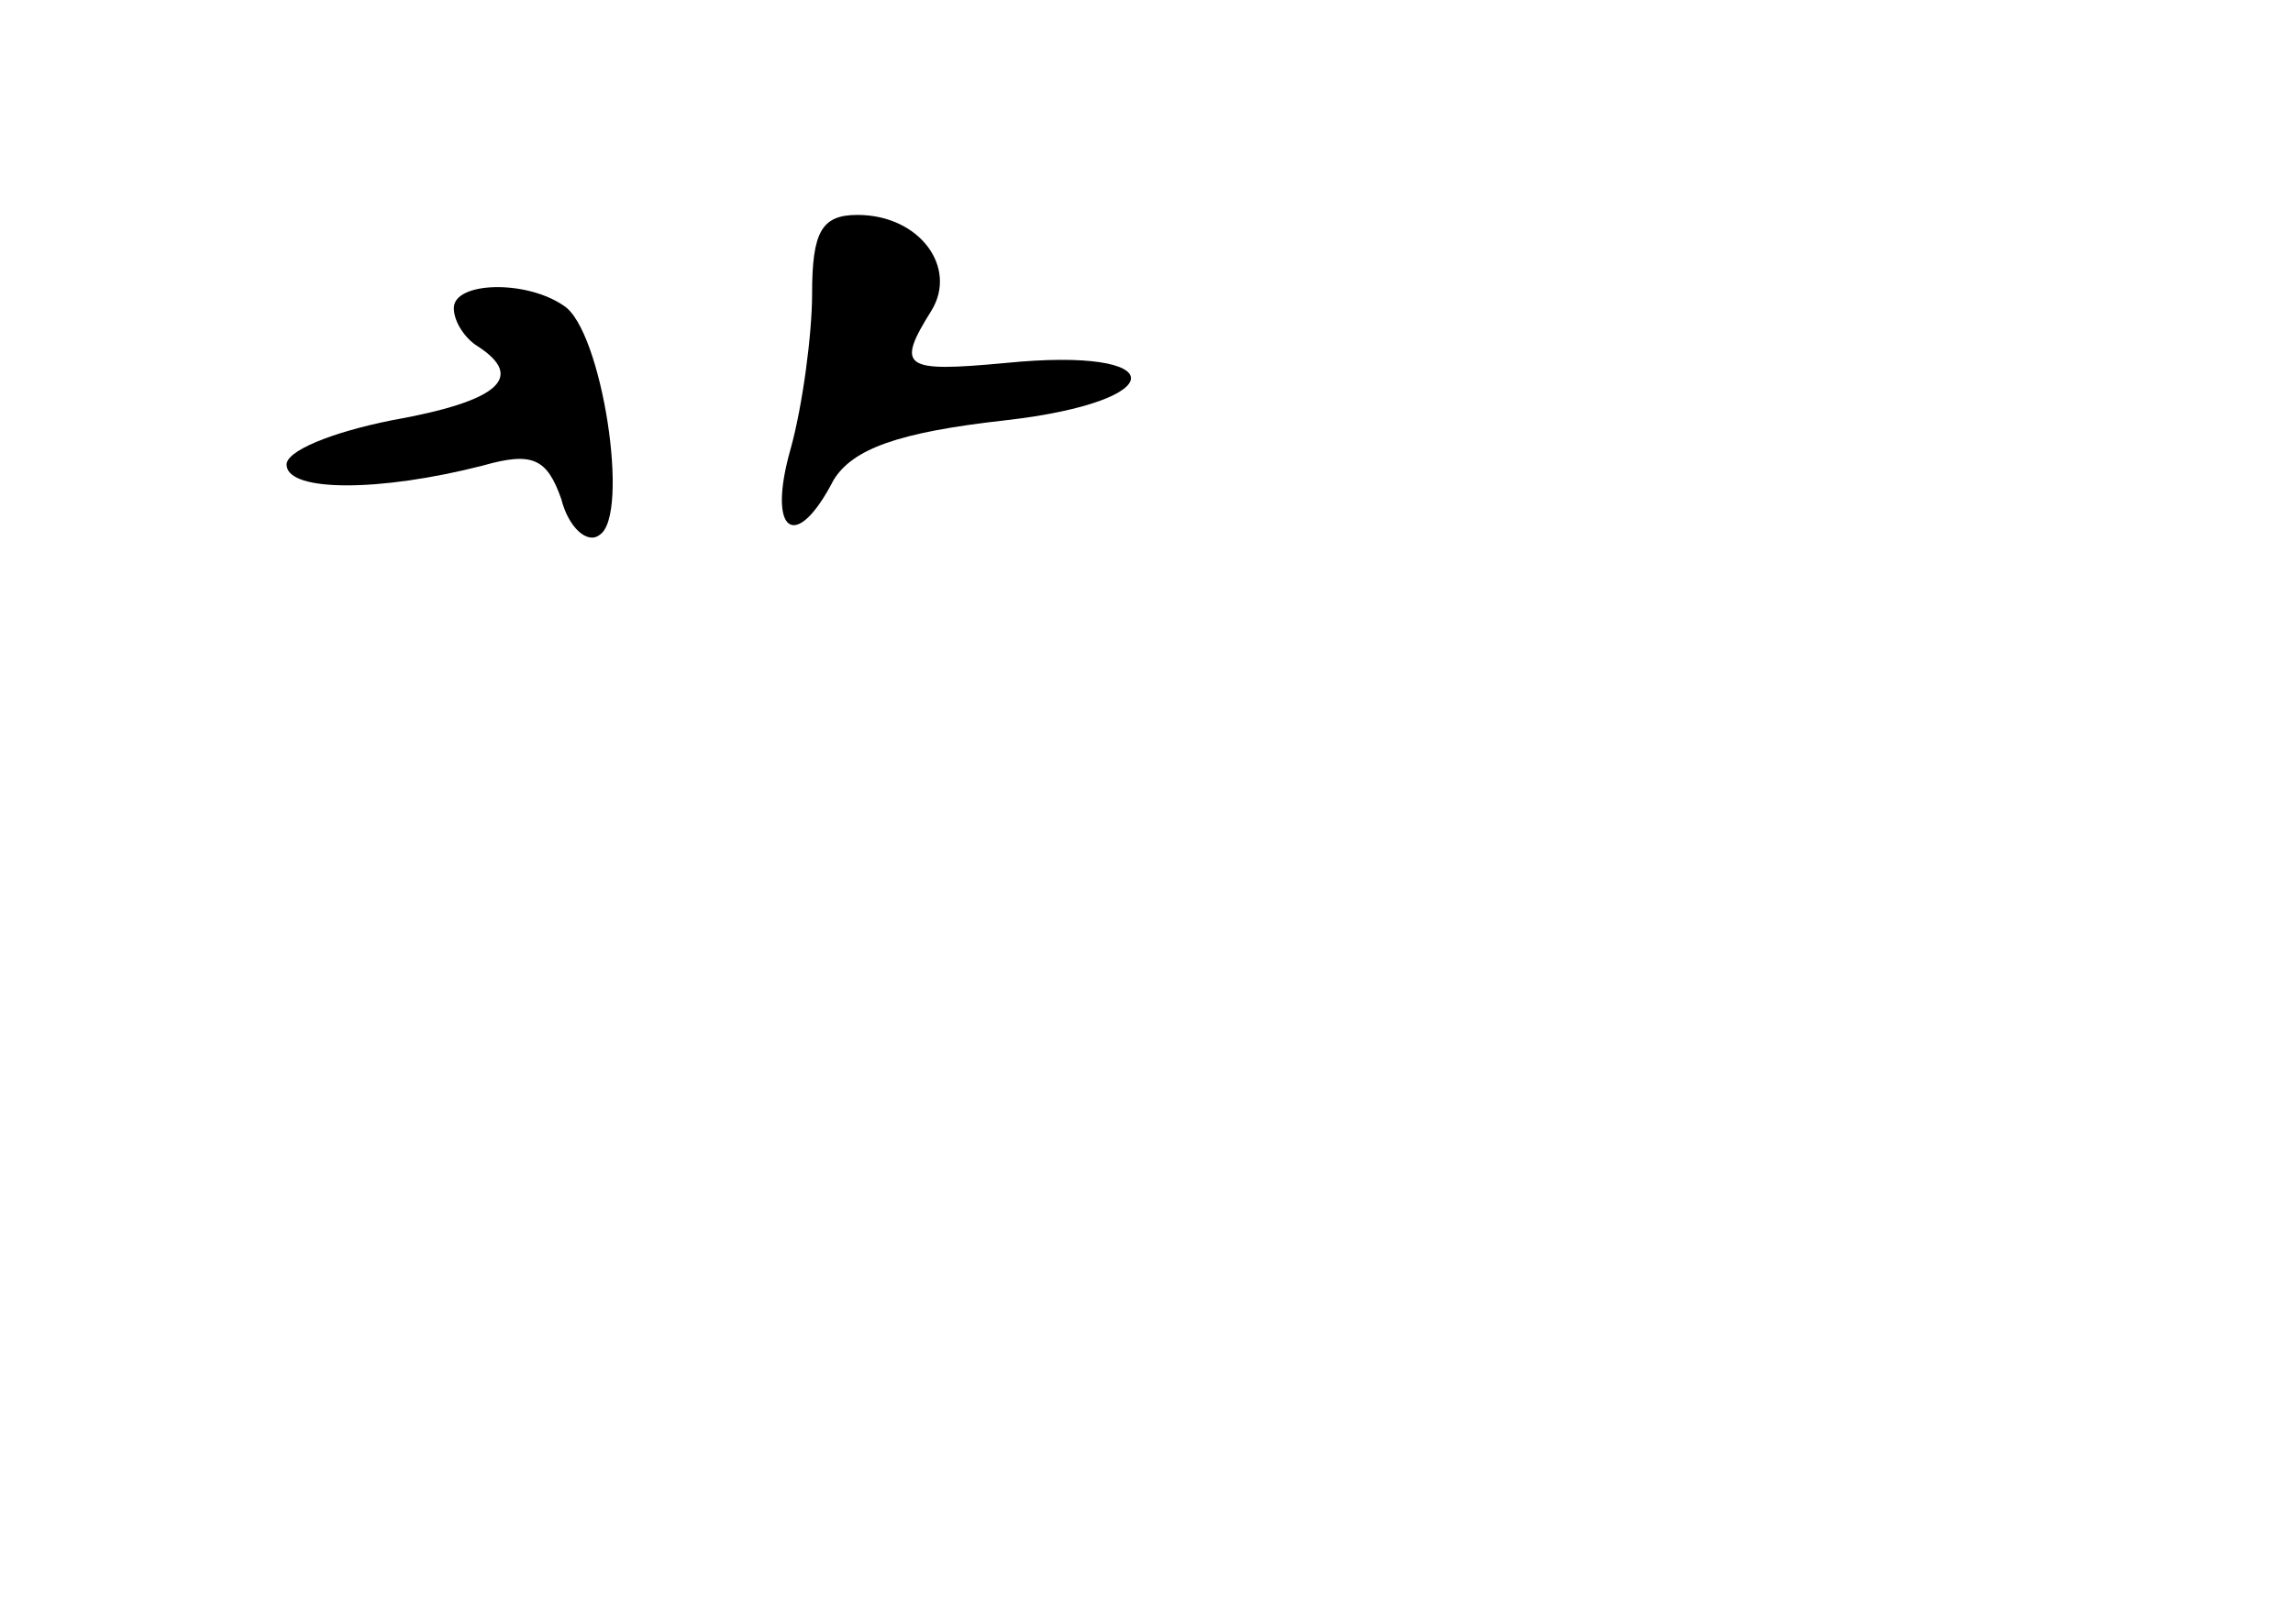 <?xml version="1.0" standalone="no"?>
<!DOCTYPE svg PUBLIC "-//W3C//DTD SVG 20010904//EN"
 "http://www.w3.org/TR/2001/REC-SVG-20010904/DTD/svg10.dtd">
<svg version="1.0" xmlns="http://www.w3.org/2000/svg"
 width="96pt" height="68pt" viewBox="0 0 96 68"
 preserveAspectRatio="xMidYMid meet">
<g transform="translate(0,68) scale(0.1,-0.1)"
fill="#000000" stroke="none">
<path d="M340 557 c0 -17 -4 -47 -9 -65 -10 -35 2 -44 18 -13 8 13 27 20 72
25 70 8 70 31 0 24 -43 -4 -46 -2 -31 22 11 18 -5 40 -31 40 -15 0 -19 -7 -19
-33z"/>
<path d="M190 551 c0 -6 5 -13 10 -16 20 -13 9 -23 -36 -31 -25 -5 -45 -13
-44 -19 1 -11 39 -11 82 0 21 6 27 3 33 -14 3 -12 11 -19 16 -15 13 8 1 86
-15 96 -16 11 -46 10 -46 -1z"/>
</g>
</svg>
